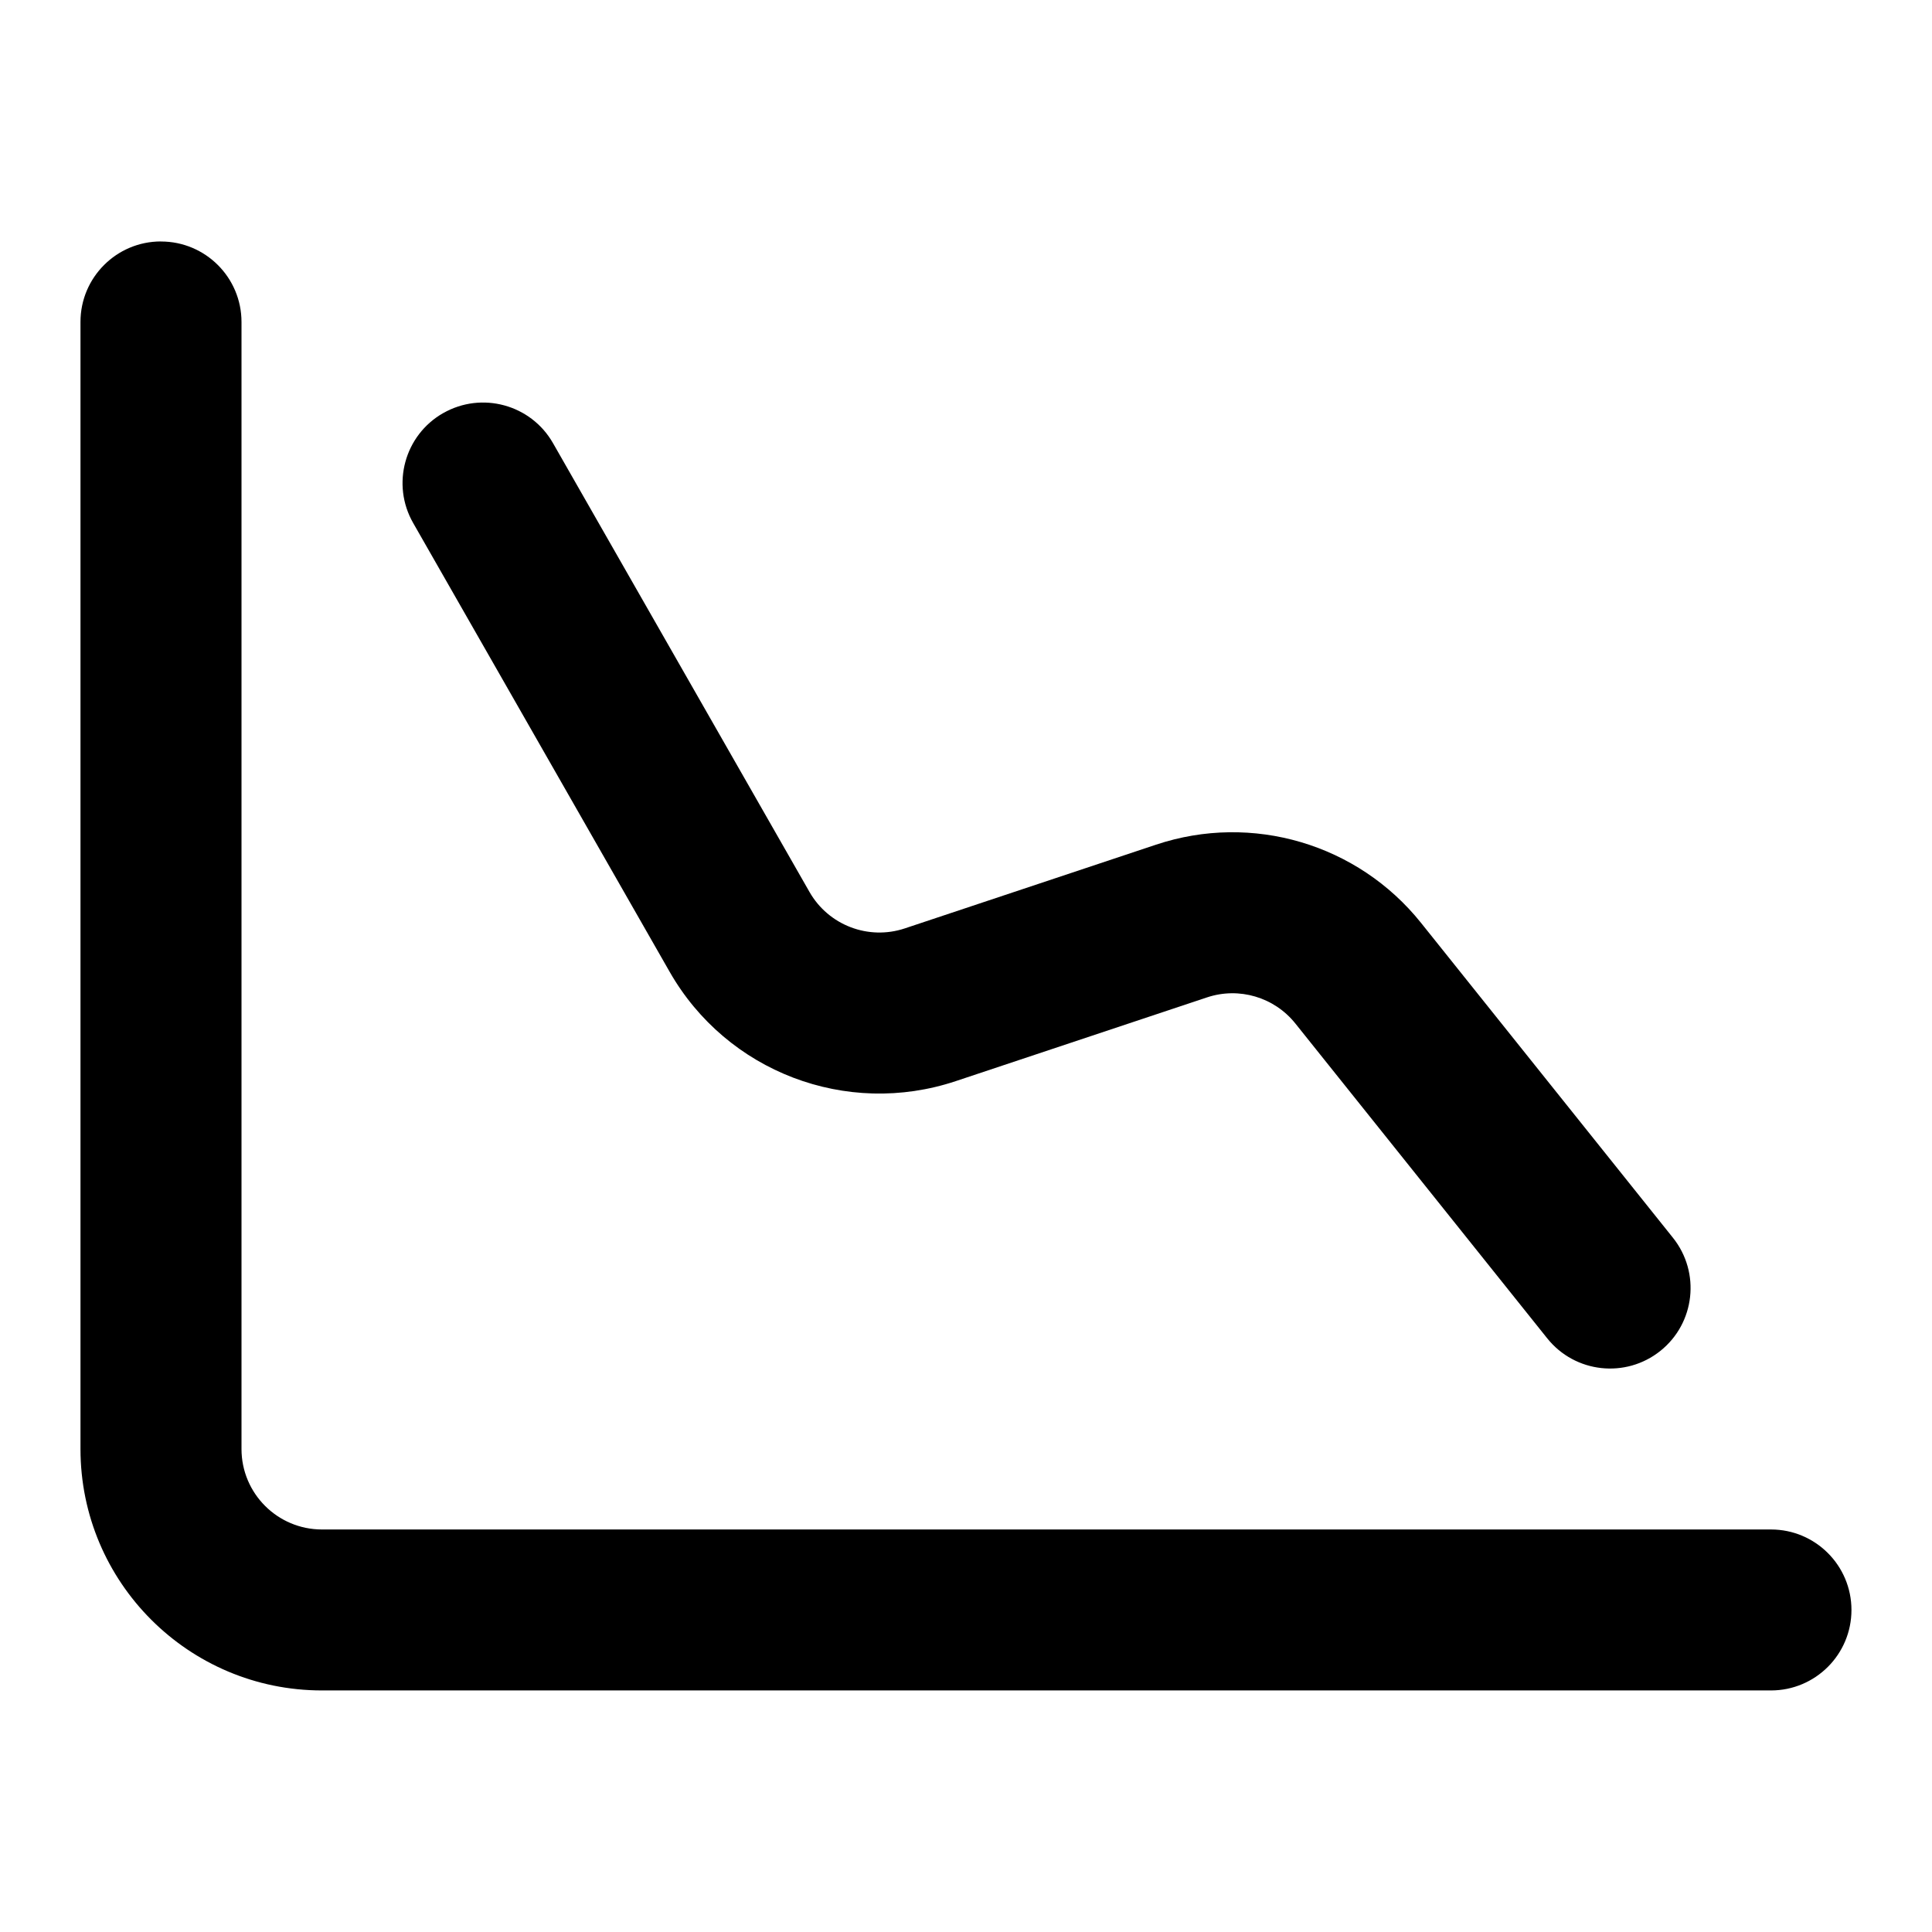 <!-- Generated by IcoMoon.io -->
<svg version="1.1" xmlns="http://www.w3.org/2000/svg" width="32" height="32" viewBox="0 0 32 32">
<title>line-03-down</title>
<path d="M2.667 4c0.736 0 1.333 0.597 1.333 1.333v18.667c0 0.736 0.597 1.333 1.333 1.333h24c0.736 0 1.333 0.597 1.333 1.333s-0.597 1.333-1.333 1.333h-24c-2.209 0-4-1.791-4-4v-18.667c0-0.736 0.597-1.333 1.333-1.333z"></path>
<path d="M7.339 6.843c-0.639 0.365-0.861 1.18-0.496 1.819l4.249 7.435c0.946 1.656 2.929 2.413 4.738 1.81l4.162-1.387c0.53-0.177 1.114-0.004 1.463 0.432l4.172 5.215c0.46 0.575 1.299 0.668 1.874 0.208s0.668-1.299 0.208-1.874l-4.172-5.215c-1.047-1.309-2.799-1.826-4.388-1.296l-4.162 1.387c-0.603 0.201-1.264-0.052-1.579-0.603l-4.249-7.435c-0.365-0.639-1.18-0.861-1.819-0.496z"></path>
</svg>
